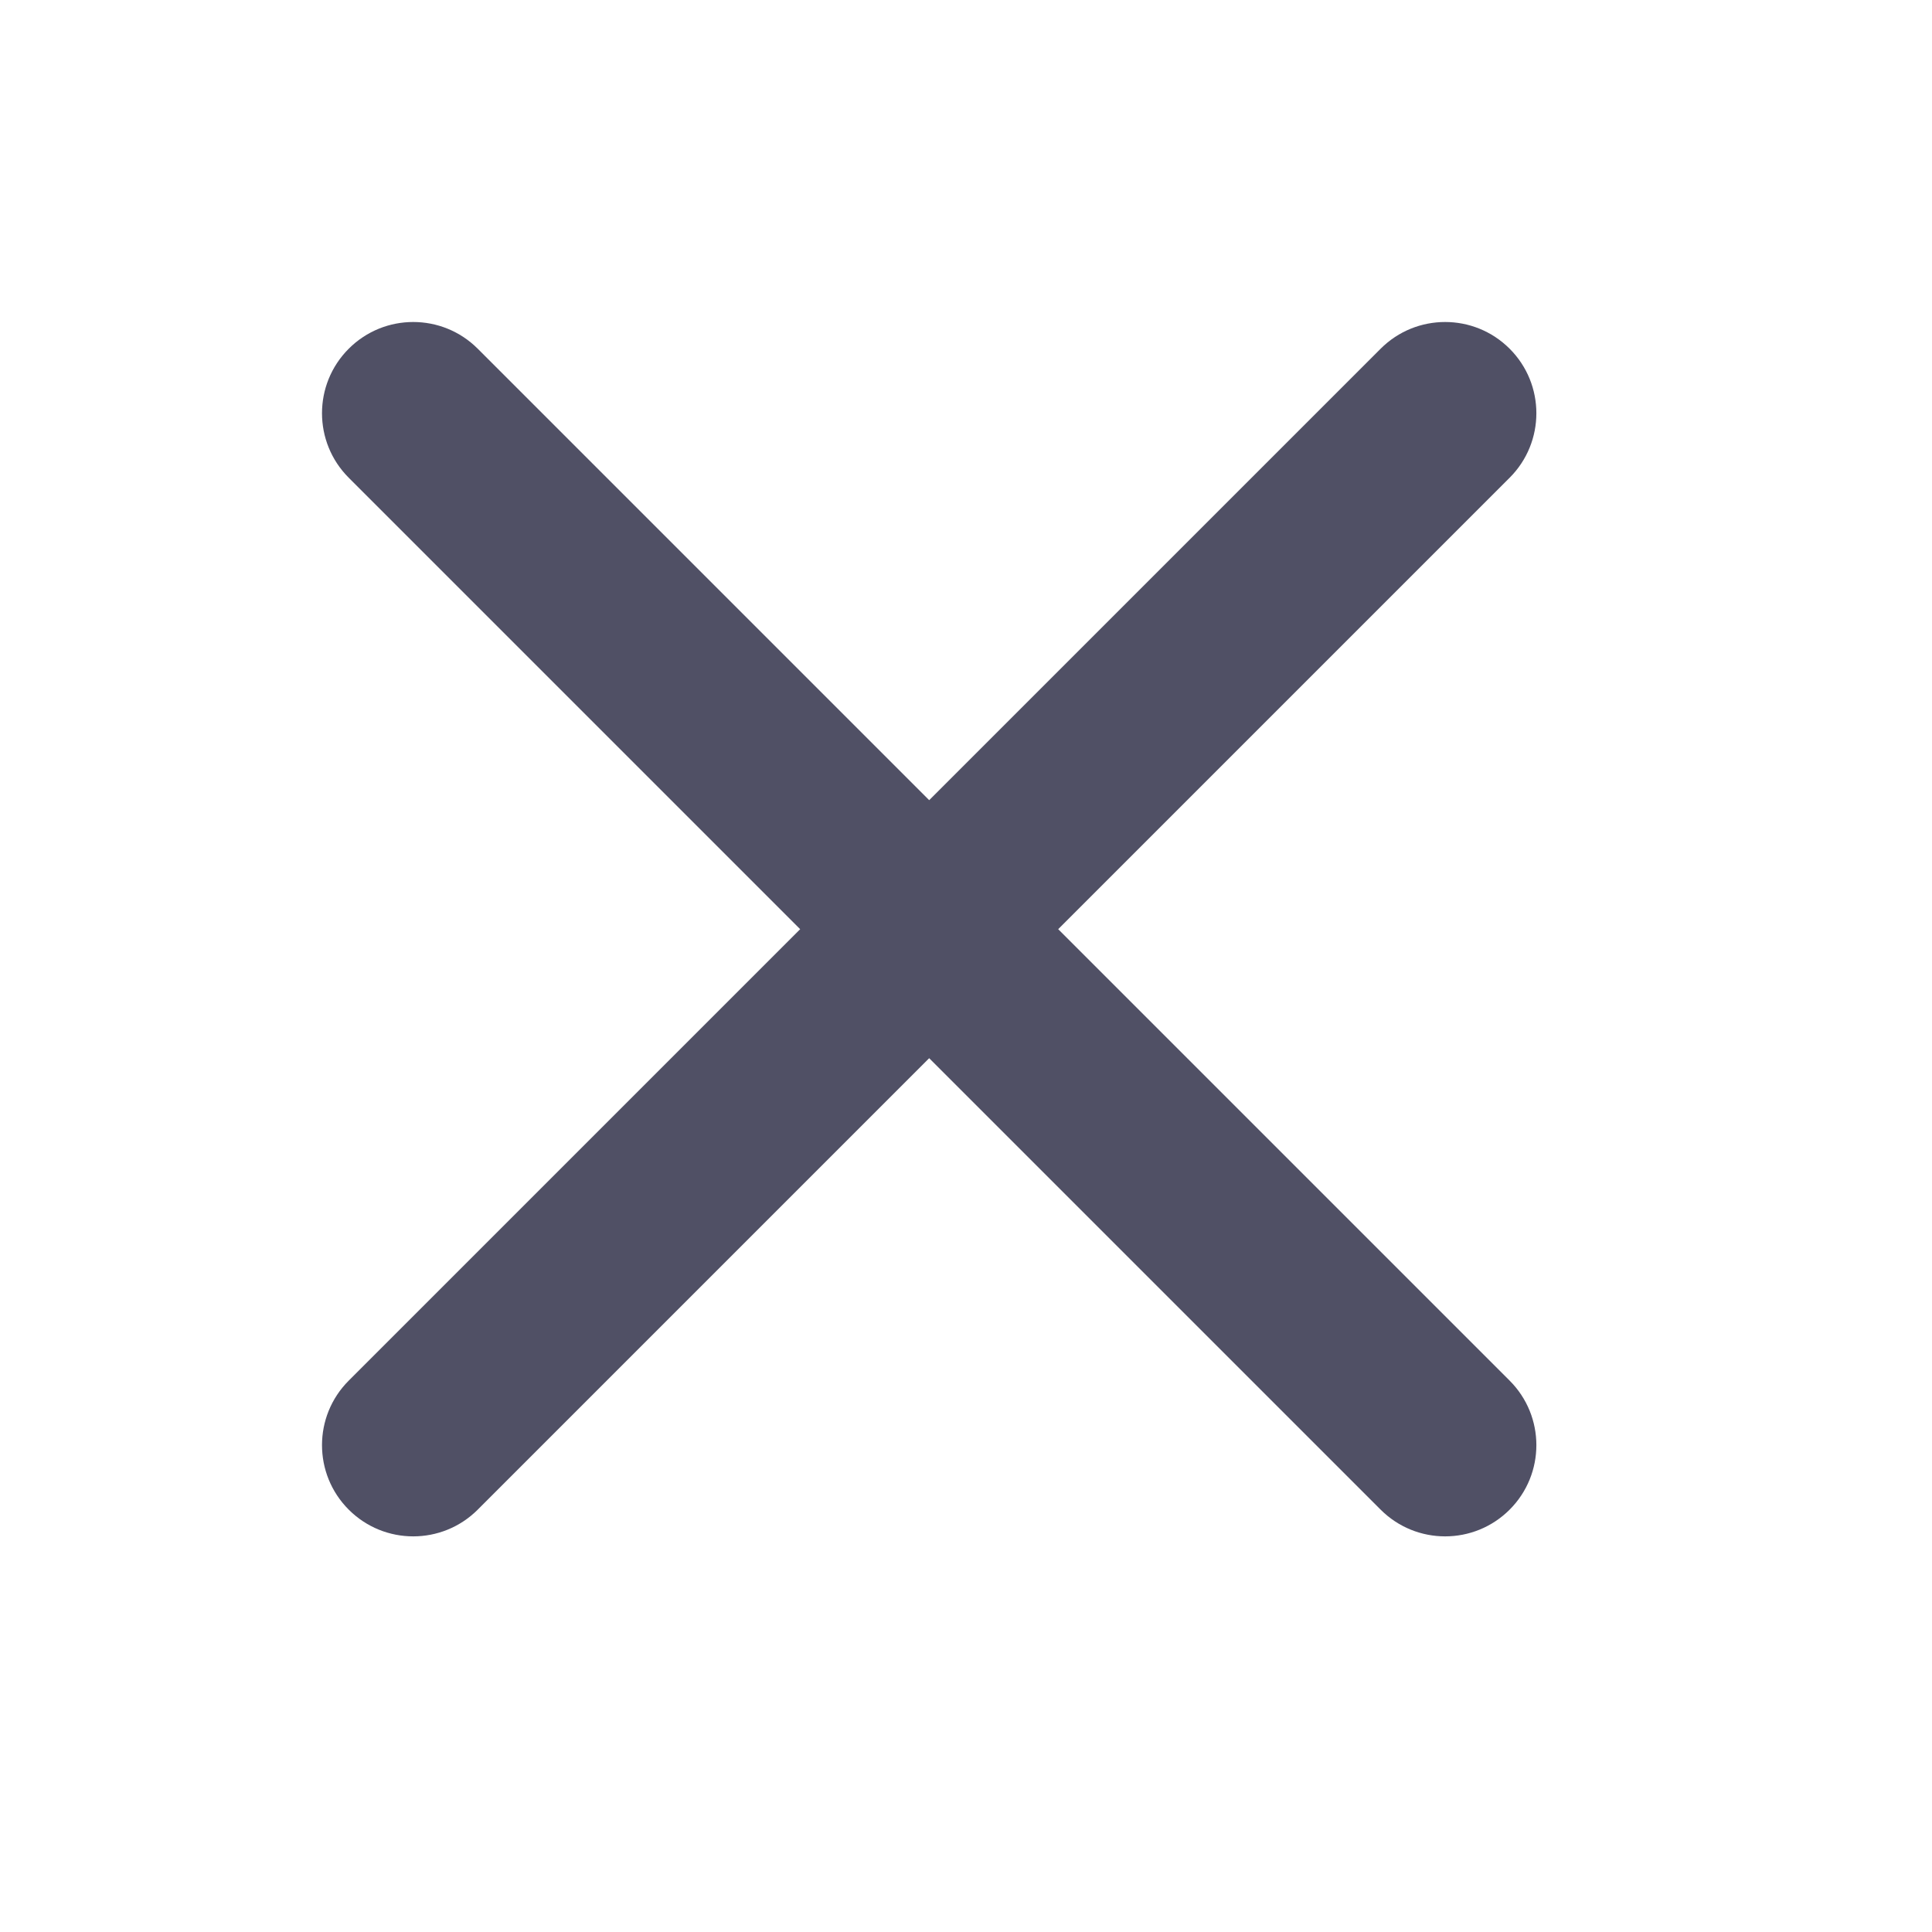 <svg width="18" height="18" viewBox="0 0 18 18" fill="none" xmlns="http://www.w3.org/2000/svg">
<path fill-rule="evenodd" clip-rule="evenodd" d="M4.451 3.249C4.119 2.917 3.581 2.917 3.249 3.249C2.917 3.581 2.917 4.119 3.249 4.451L7.455 8.657L3.249 12.863C2.917 13.195 2.917 13.733 3.249 14.065C3.581 14.397 4.119 14.397 4.451 14.065L8.657 9.859L12.863 14.065C13.195 14.397 13.733 14.397 14.065 14.065C14.397 13.733 14.397 13.195 14.065 12.863L9.859 8.657L14.065 4.451C14.397 4.119 14.397 3.581 14.065 3.249C13.733 2.917 13.195 2.917 12.863 3.249L8.657 7.455L4.451 3.249Z" fill="#505065"/>
</svg>
